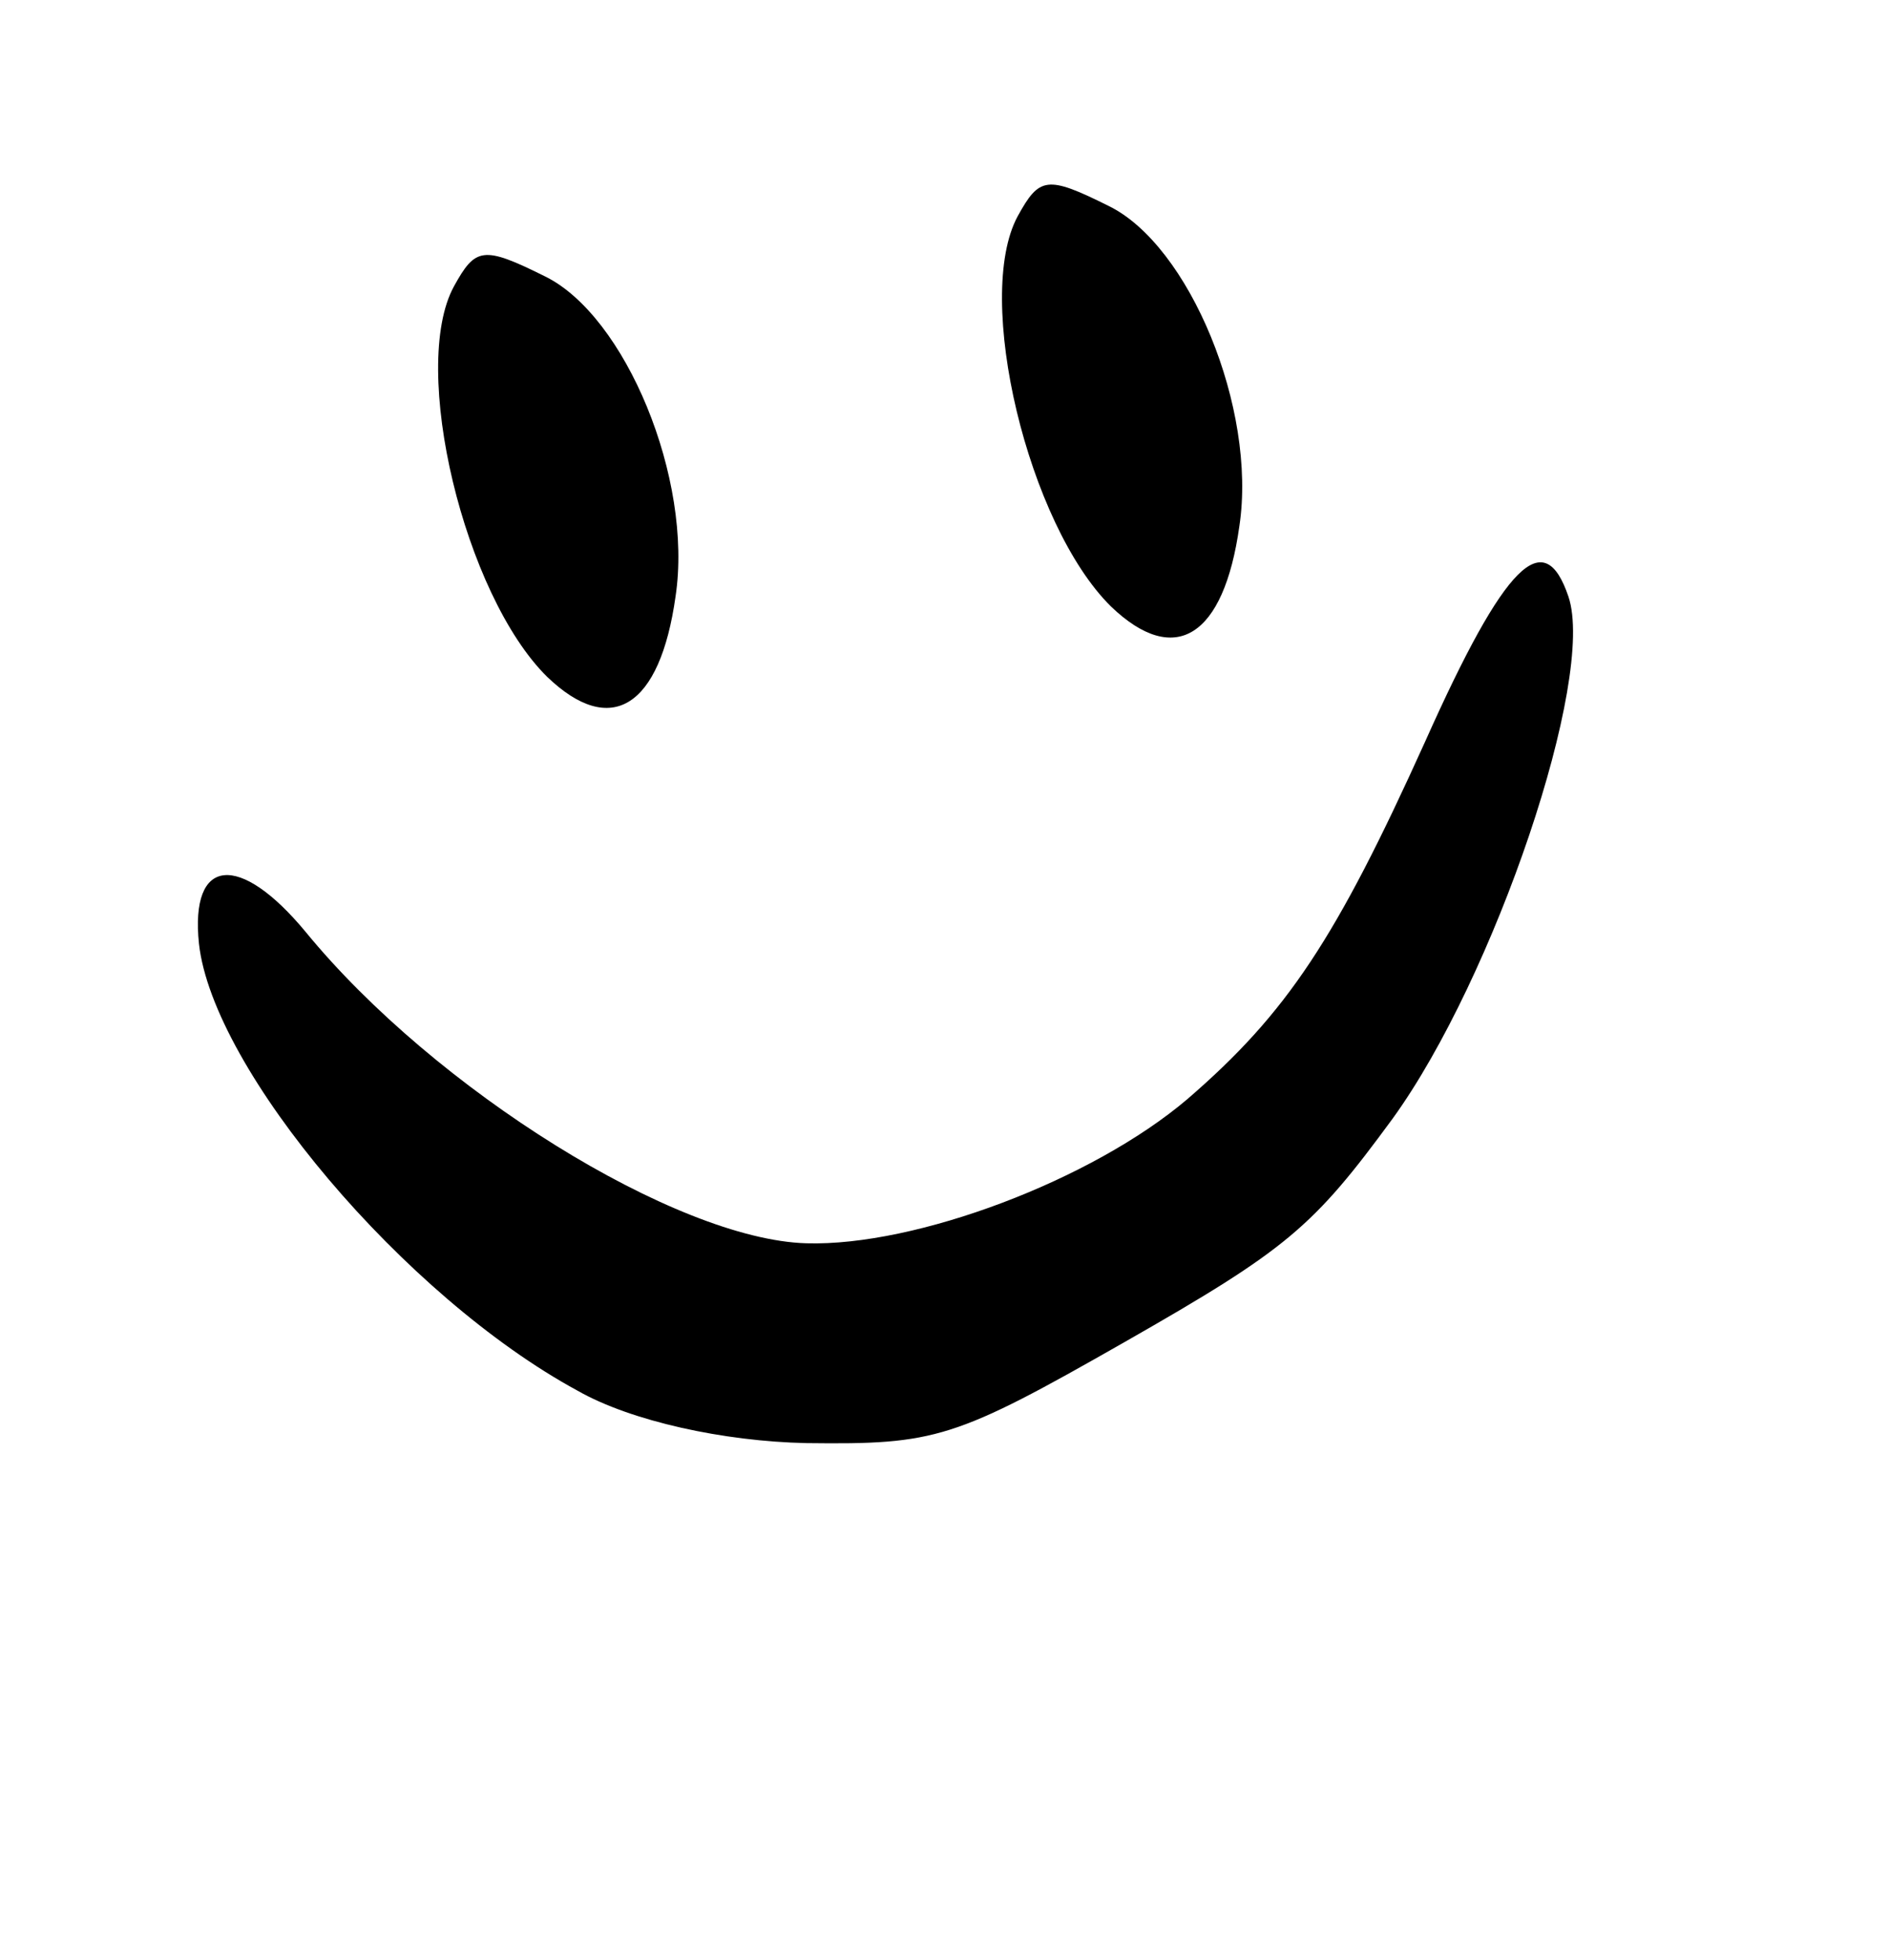 <svg width="27" height="28" viewBox="0 0 27 28" fill="none" xmlns="http://www.w3.org/2000/svg">
<path d="M14.547 3.088C13.915 4.249 14.694 7.497 15.88 8.666C16.791 9.54 17.493 9.105 17.715 7.515C17.967 5.839 16.999 3.501 15.843 2.941C14.963 2.502 14.855 2.529 14.547 3.088Z" fill="black"/>
<path d="M6.487 4.094C5.856 5.255 6.634 8.502 7.821 9.671C8.731 10.545 9.433 10.11 9.656 8.521C9.908 6.845 8.94 4.506 7.784 3.946C6.903 3.508 6.795 3.535 6.487 4.094Z" fill="black"/>
<path d="M2.844 13.485C3.044 15.286 5.783 18.53 8.257 19.871C9.02 20.306 10.347 20.595 11.526 20.619C13.378 20.642 13.643 20.561 16.073 19.176C18.404 17.847 18.767 17.535 19.908 15.979C21.363 13.966 22.813 9.691 22.418 8.524C22.072 7.502 21.518 8.027 20.369 10.598C19.097 13.412 18.401 14.47 16.974 15.702C15.611 16.862 13.092 17.81 11.525 17.764C9.663 17.711 6.214 15.568 4.367 13.313C3.426 12.178 2.713 12.236 2.844 13.485Z" fill="black"/>
</svg>
